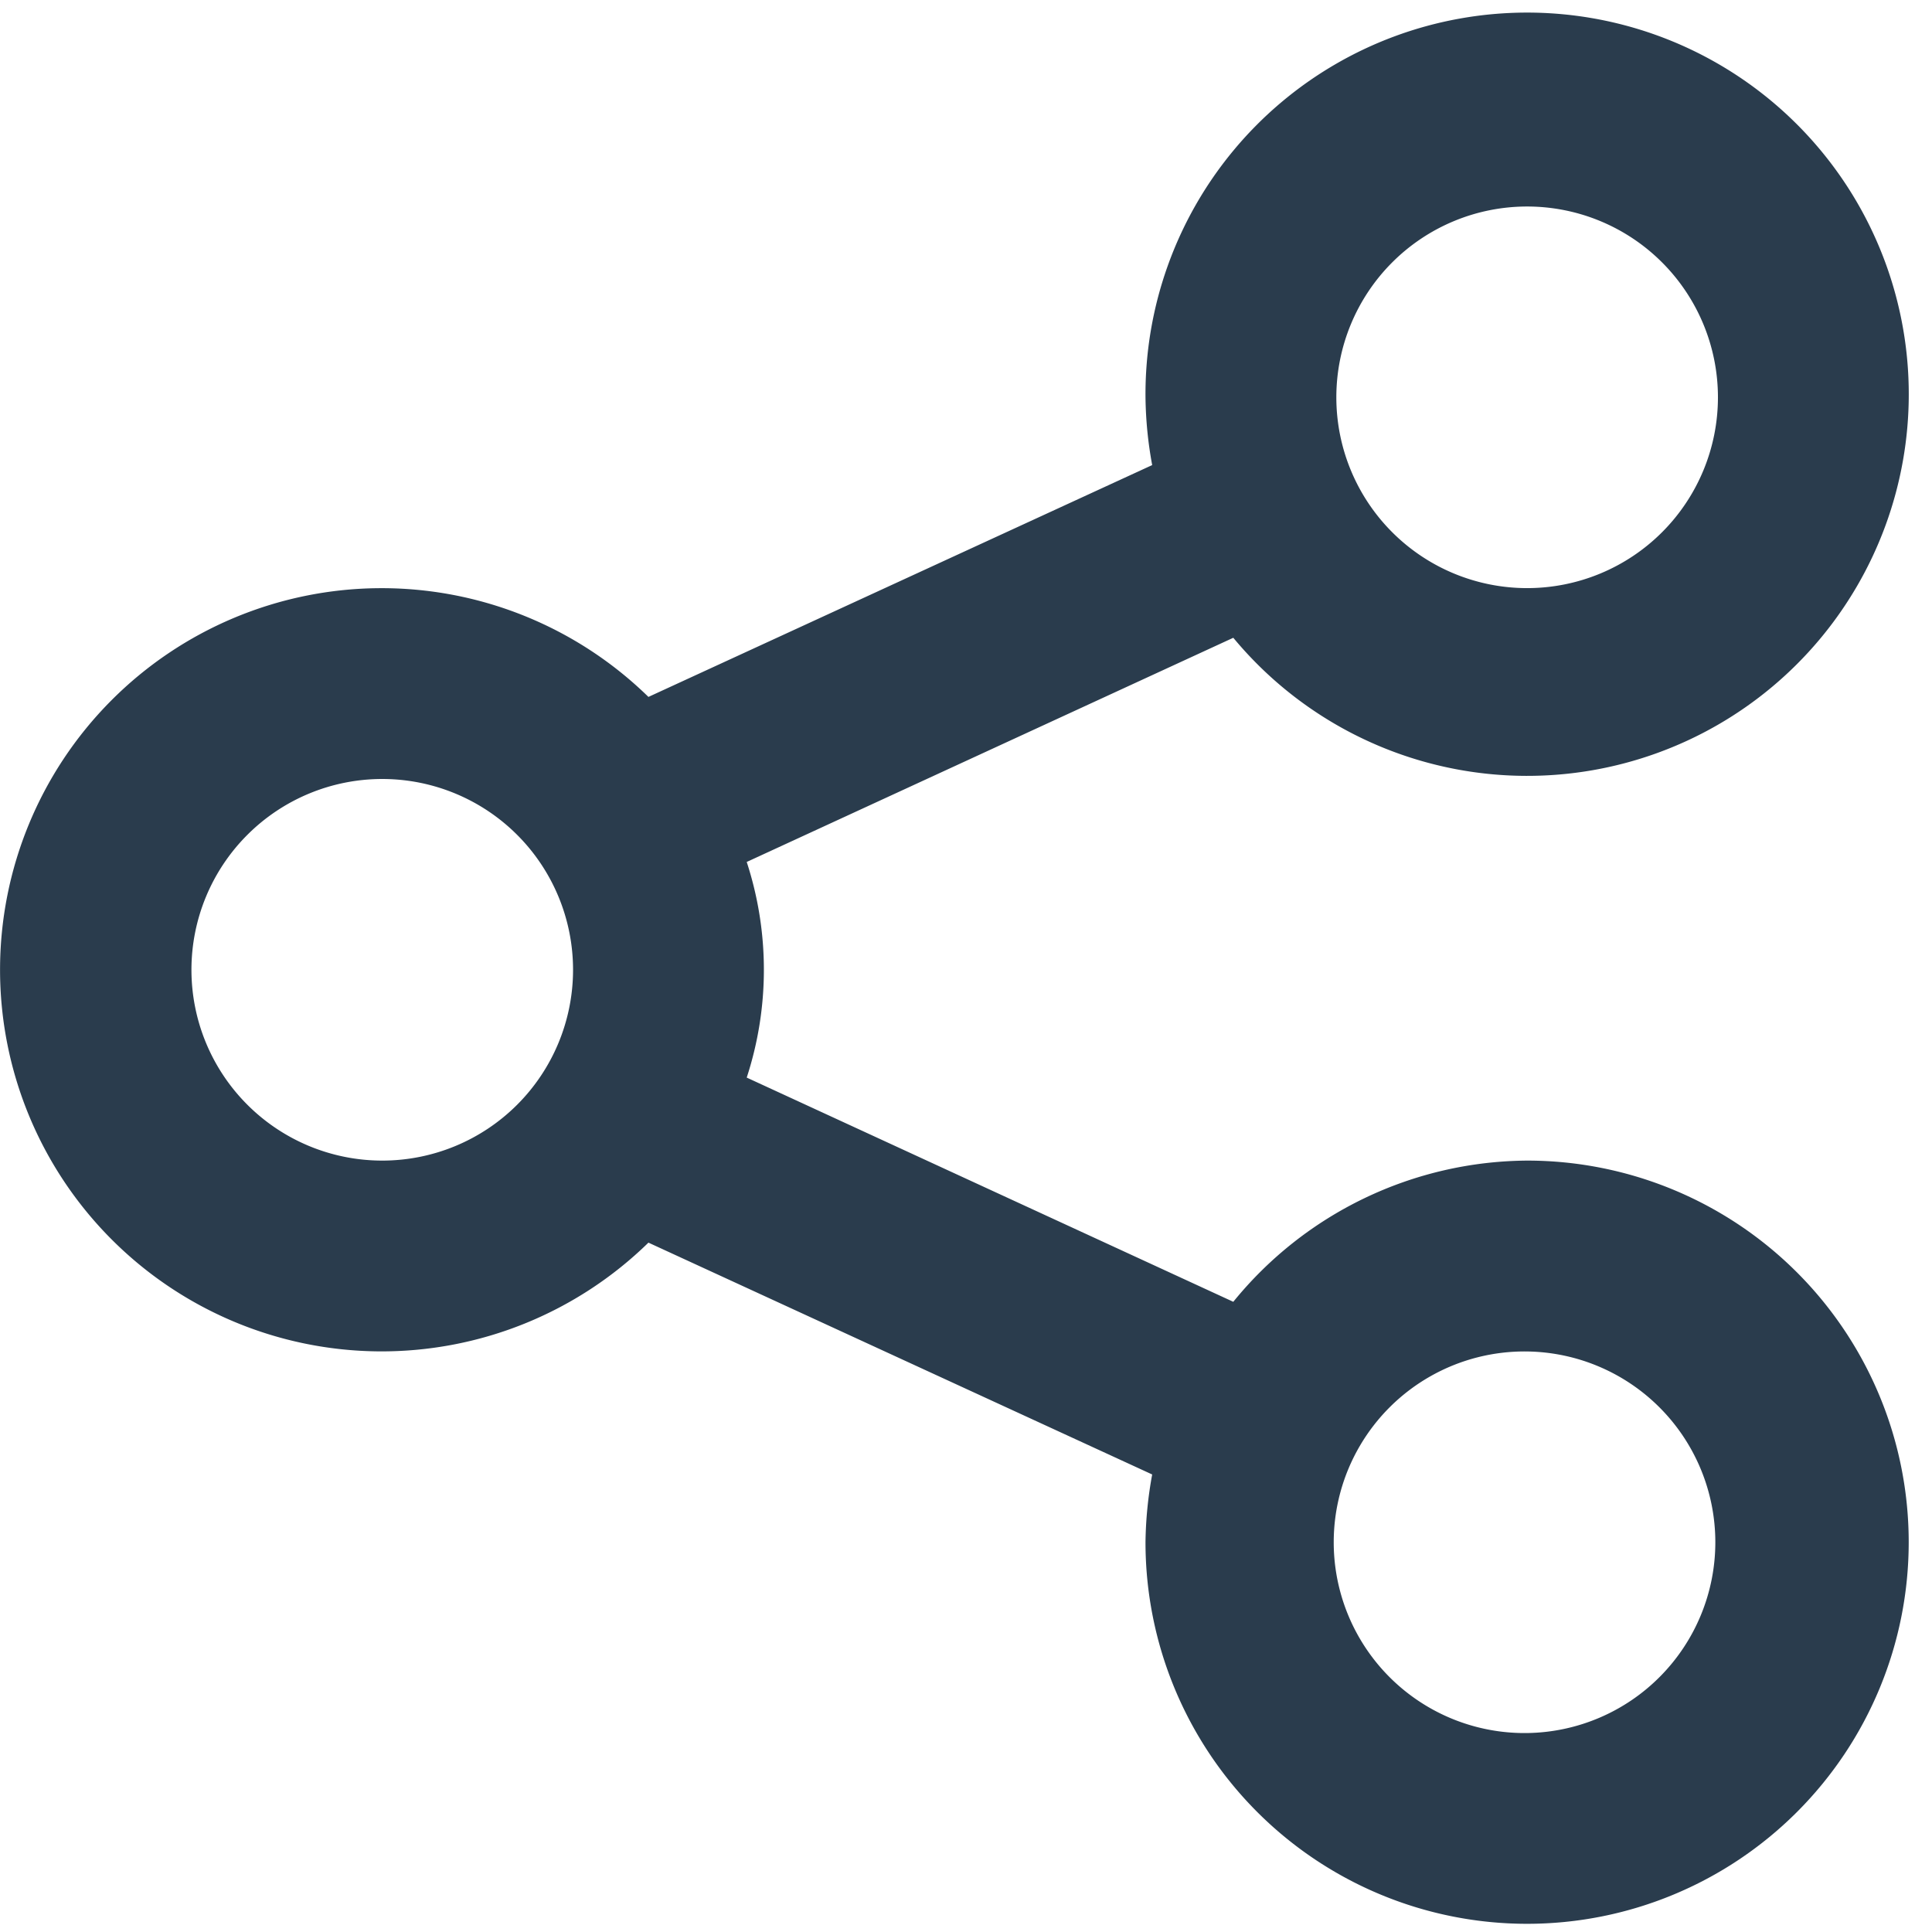 <svg width="54" height="54" fill="none" xmlns="http://www.w3.org/2000/svg"><path d="M42.684 32.439a10.666 10.666 0 00-8.213 3.947l-13.6-6.267a9.707 9.707 0 000-6.027l13.6-6.266a10.667 10.667 0 10-2.454-6.72c.008.635.07 1.268.187 1.893l-14.08 6.48a10.666 10.666 0 100 15.253l14.08 6.48a11.117 11.117 0 00-.187 1.894 10.666 10.666 0 1010.667-10.667zm0-26.667a5.333 5.333 0 110 10.666 5.333 5.333 0 010-10.666zm-32 26.667a5.333 5.333 0 110-10.666 5.333 5.333 0 010 10.666zm32 16a5.333 5.333 0 110-10.665 5.333 5.333 0 010 10.665z" fill="#2A3C4D"/></svg>